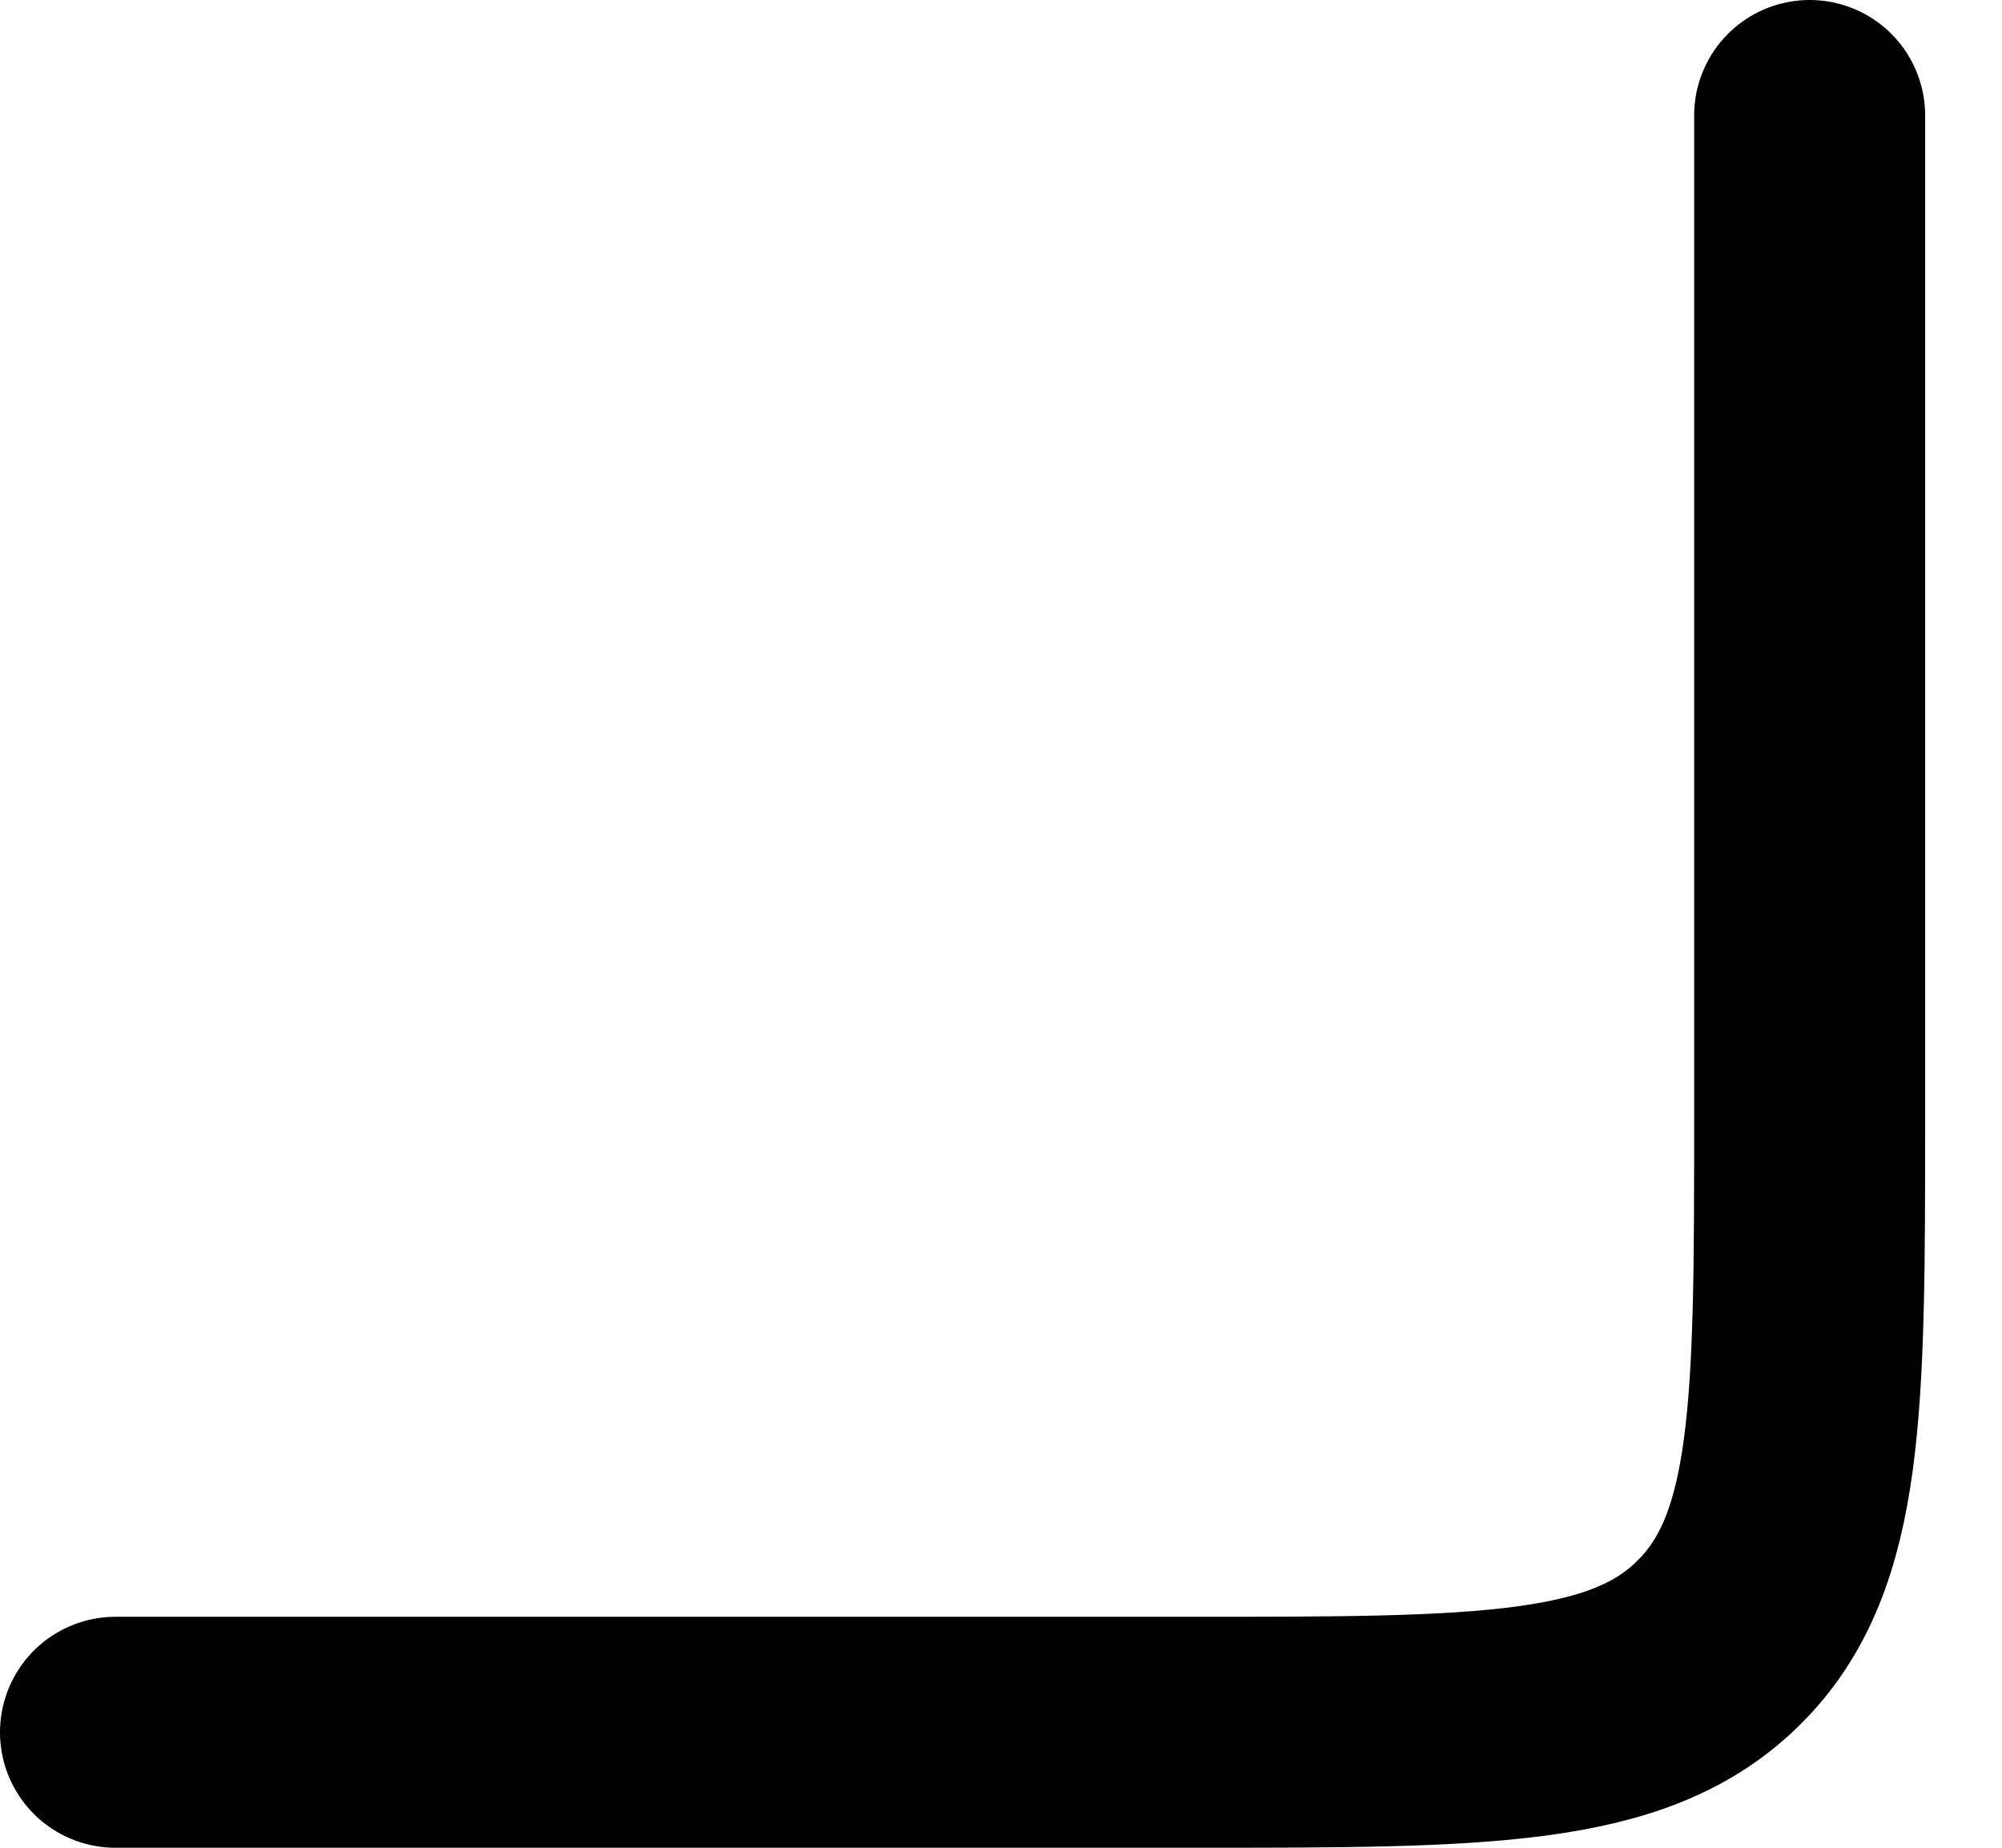 <svg width="13" height="12" viewBox="0 0 13 12" fill="none" xmlns="http://www.w3.org/2000/svg">
<path d="M0.75 11.25H7.75C9.636 11.25 10.579 11.25 11.165 10.664C11.751 10.079 11.751 9.136 11.751 7.25V0.75" stroke="black" stroke-width="1.5" stroke-linecap="round" stroke-linejoin="round"/>
</svg>

